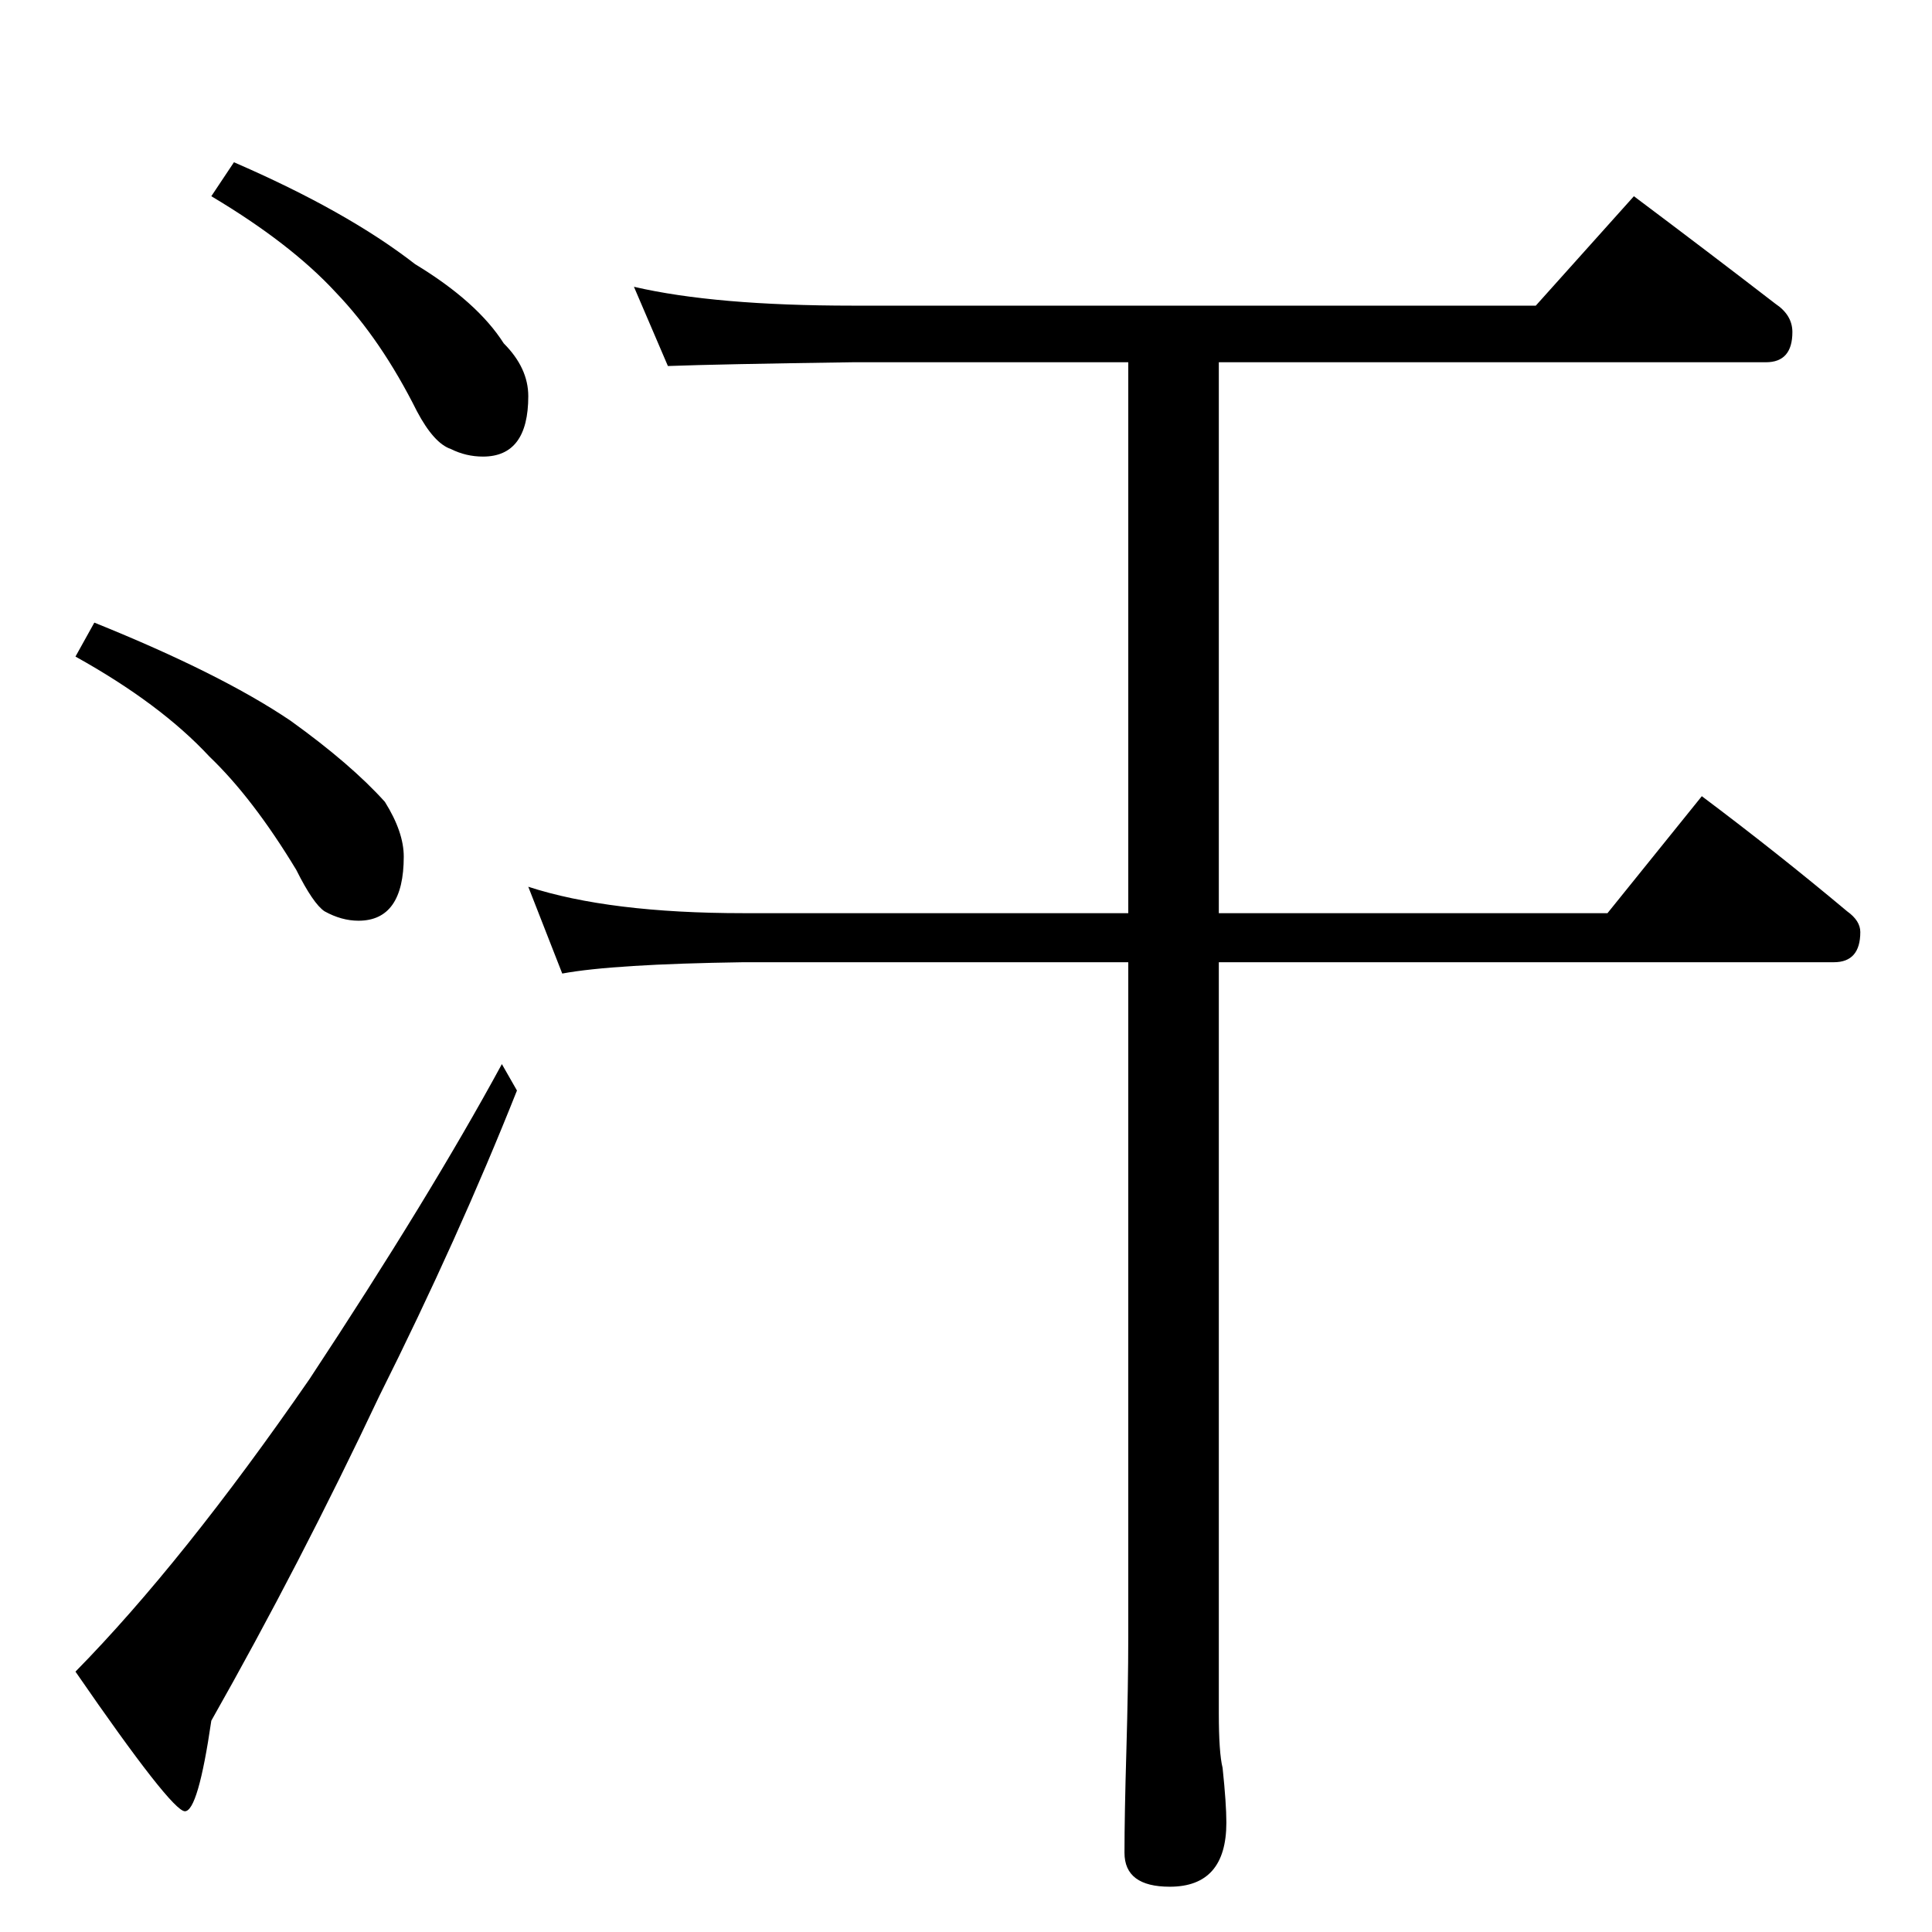 <?xml version="1.0" standalone="no"?>
<!DOCTYPE svg PUBLIC "-//W3C//DTD SVG 1.1//EN" "http://www.w3.org/Graphics/SVG/1.1/DTD/svg11.dtd" >
<svg xmlns="http://www.w3.org/2000/svg" xmlns:xlink="http://www.w3.org/1999/xlink" version="1.1" viewBox="0 -204 1024 1024">
  <g transform="matrix(1 0 0 -1 0 820)">
   <path fill="currentColor"
d="M124 938q60 -26 96 -54q33 -20 47 -42q13 -13 13 -28q0 -32 -24 -32q-9 0 -17 4q-9 3 -18 20q-19 38 -43 63q-24 26 -66 51zM50 694q67 -27 104 -52q32 -23 50 -43q10 -16 10 -29q0 -34 -24 -34q-9 0 -18 5q-6 4 -15 22q-23 38 -46 60q-26 28 -71 53zM266 460l8 -14
q-31 -78 -73 -162q-42 -89 -89 -172q-7 -48 -14 -48t-58 74q57 58 124 155q64 97 102 167zM336 872q43 -10 116 -10h362l52 58q40 -30 75 -57q9 -6 9 -15q0 -16 -14 -16h-290v-292h206l50 62q40 -30 77 -61q7 -5 7 -11q0 -16 -14 -16h-326v-398q0 -21 2 -29q2 -19 2 -29
q0 -34 -30 -34q-24 0 -24 18q0 20 1 54q1 35 1 60v358h-204q-69 -1 -96 -6l-18 46q43 -14 114 -14h204v292h-146q-71 -1 -98 -2z" />
  </g>

</svg>
